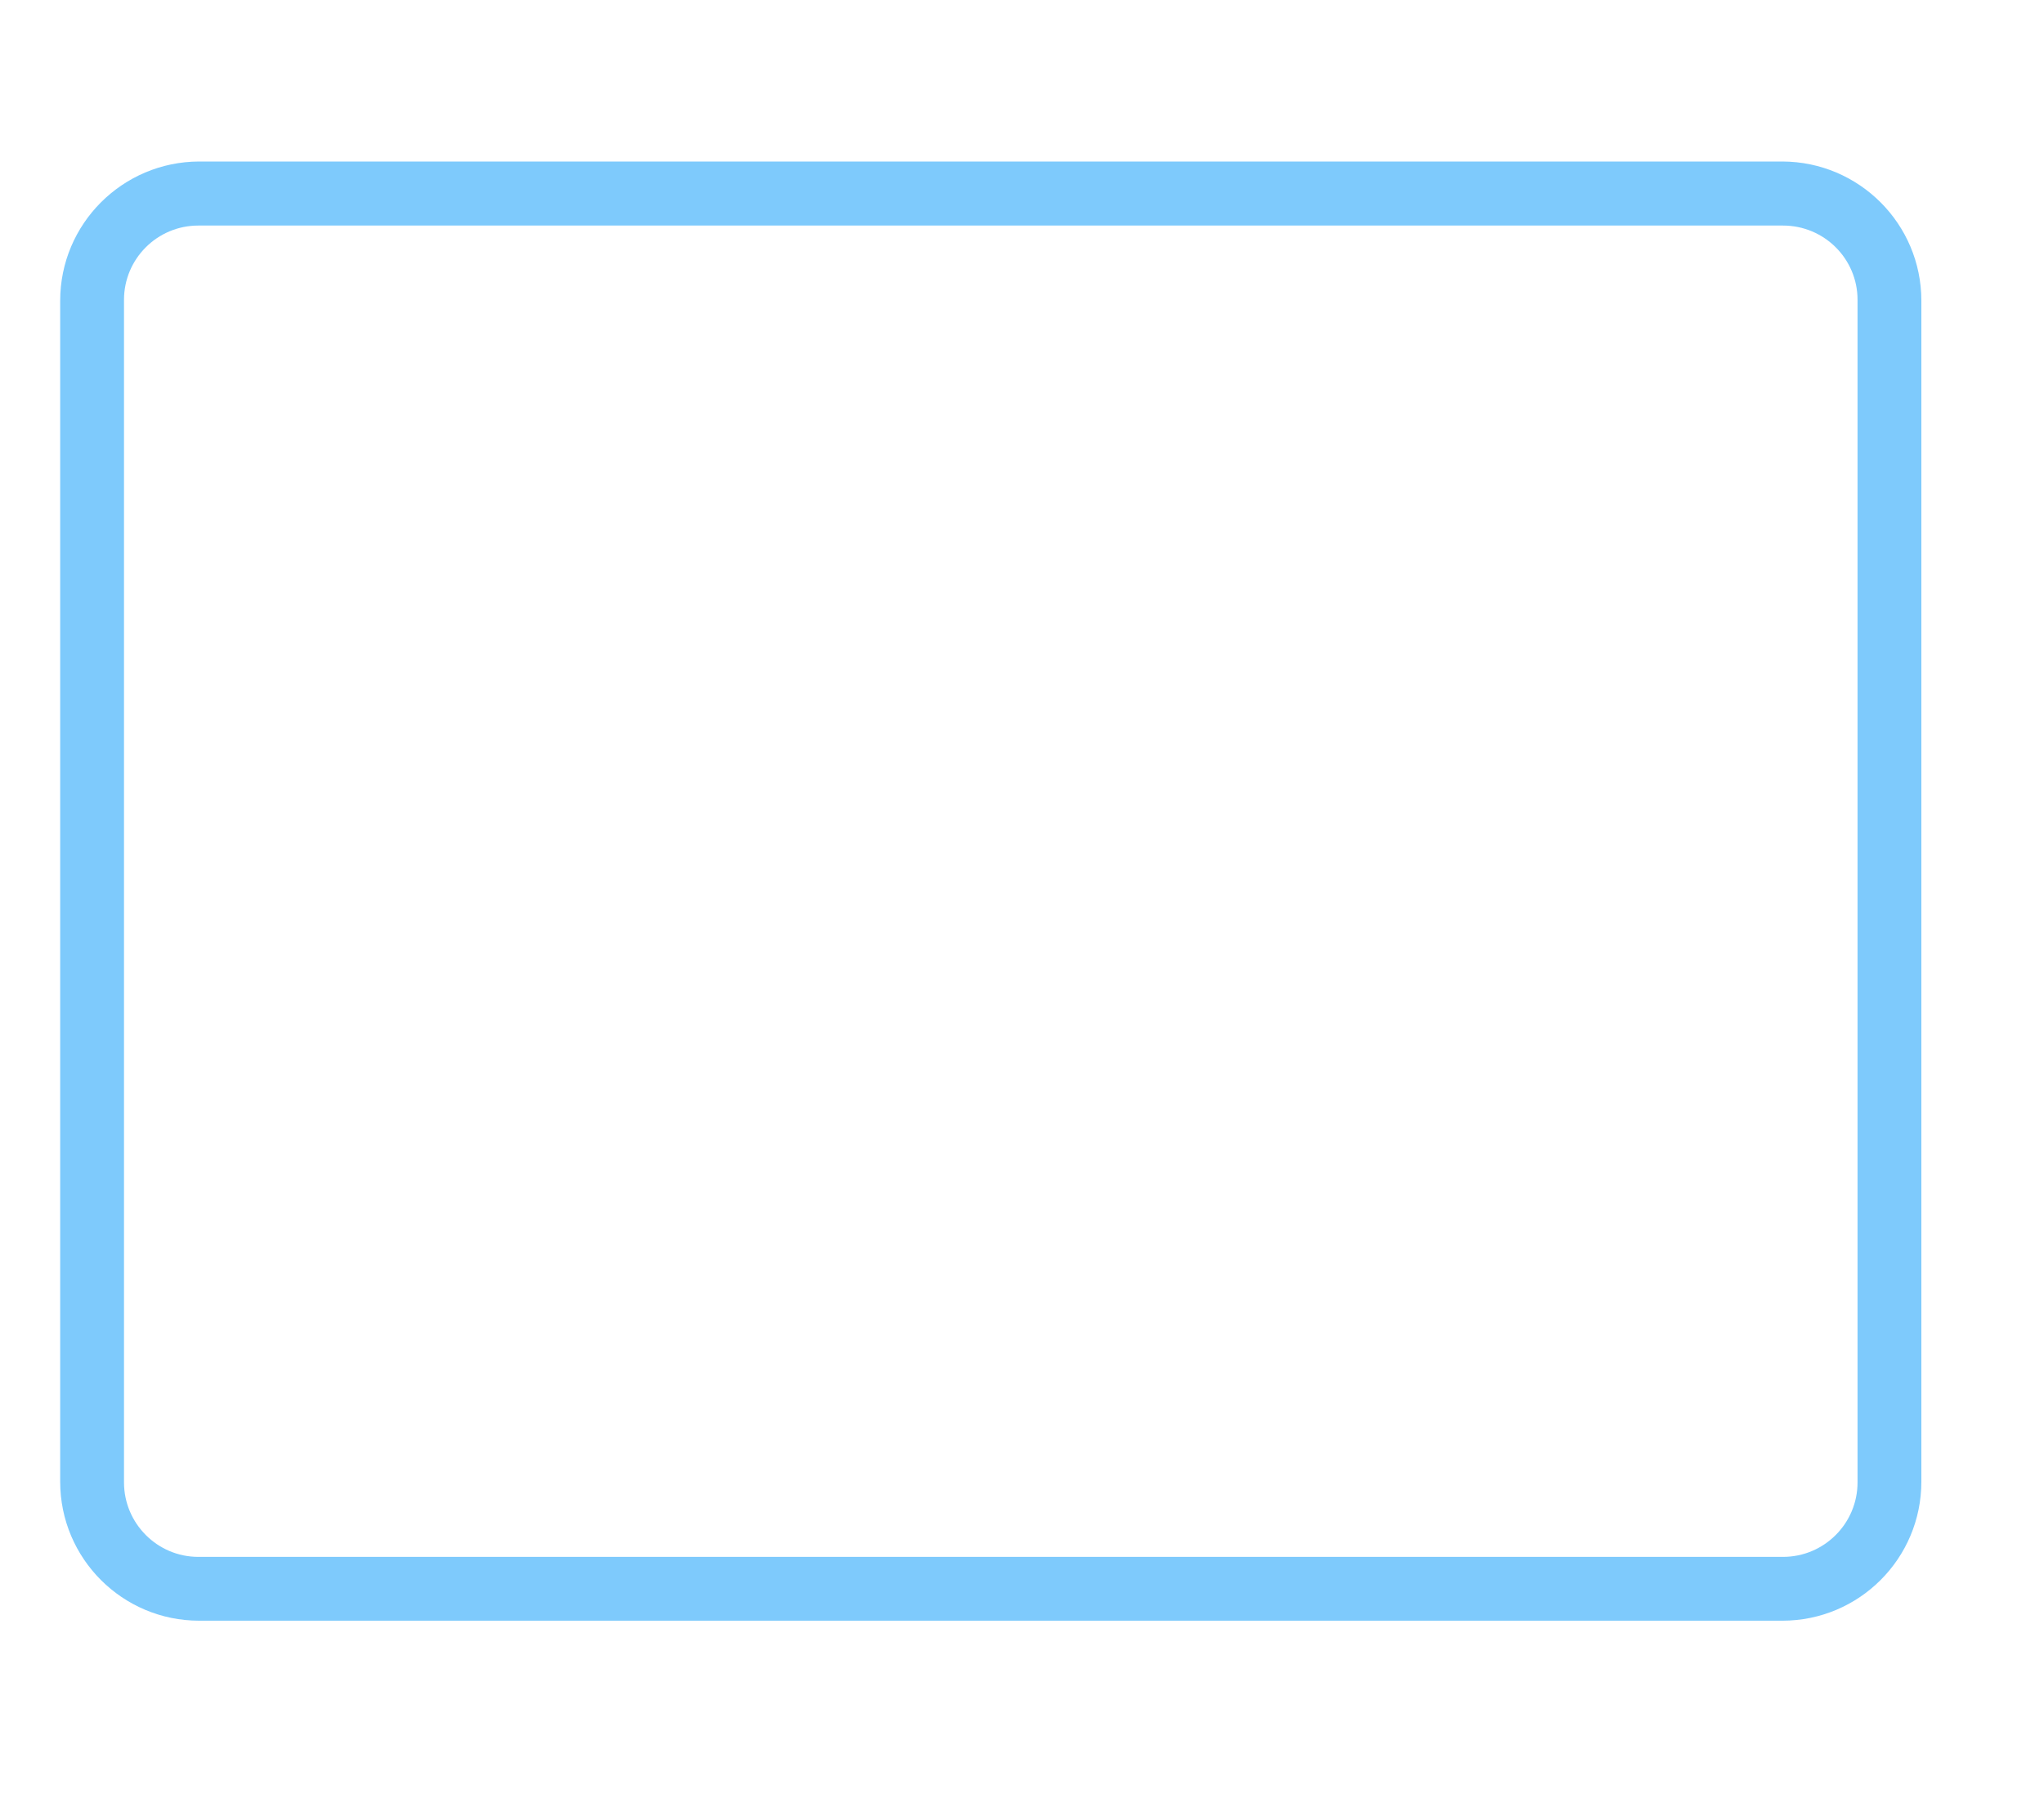 <svg xmlns="http://www.w3.org/2000/svg" xmlns:xlink="http://www.w3.org/1999/xlink" width="9" height="8" version="1.1"><g><path fill="#7ecafc" fill-rule="nonzero" stroke="none" d="M 8.46 6.523 C 8.46 6.861 8.186 7.135 7.848 7.135 L 0.877 7.135 C 0.539 7.135 0.265 6.861 0.265 6.523 L 0.265 1.324 C 0.265 0.986 0.539 0.712 0.877 0.711 L 7.848 0.711 C 8.186 0.712 8.46 0.986 8.46 1.324 L 8.46 6.523 Z M 7.848 0.993 L 0.877 0.993 C 0.876 0.993 0.875 0.993 0.873 0.993 C 0.693 0.993 0.546 1.139 0.546 1.32 C 0.546 1.321 0.546 1.322 0.546 1.324 L 0.546 6.523 C 0.546 6.524 0.546 6.525 0.546 6.526 C 0.546 6.707 0.693 6.854 0.873 6.854 C 0.875 6.854 0.876 6.854 0.877 6.854 L 7.848 6.854 C 7.849 6.854 7.85 6.854 7.851 6.854 C 8.032 6.854 8.179 6.707 8.179 6.526 C 8.179 6.525 8.179 6.524 8.179 6.523 L 8.179 1.324 C 8.179 1.322 8.179 1.321 8.179 1.32 C 8.179 1.139 8.032 0.993 7.851 0.993 C 7.85 0.993 7.849 0.993 7.848 0.993 Z" transform="matrix(1 0 0 1 -86 -1067 ) matrix(1 0 0 1 86 1067 )"/></g></svg>